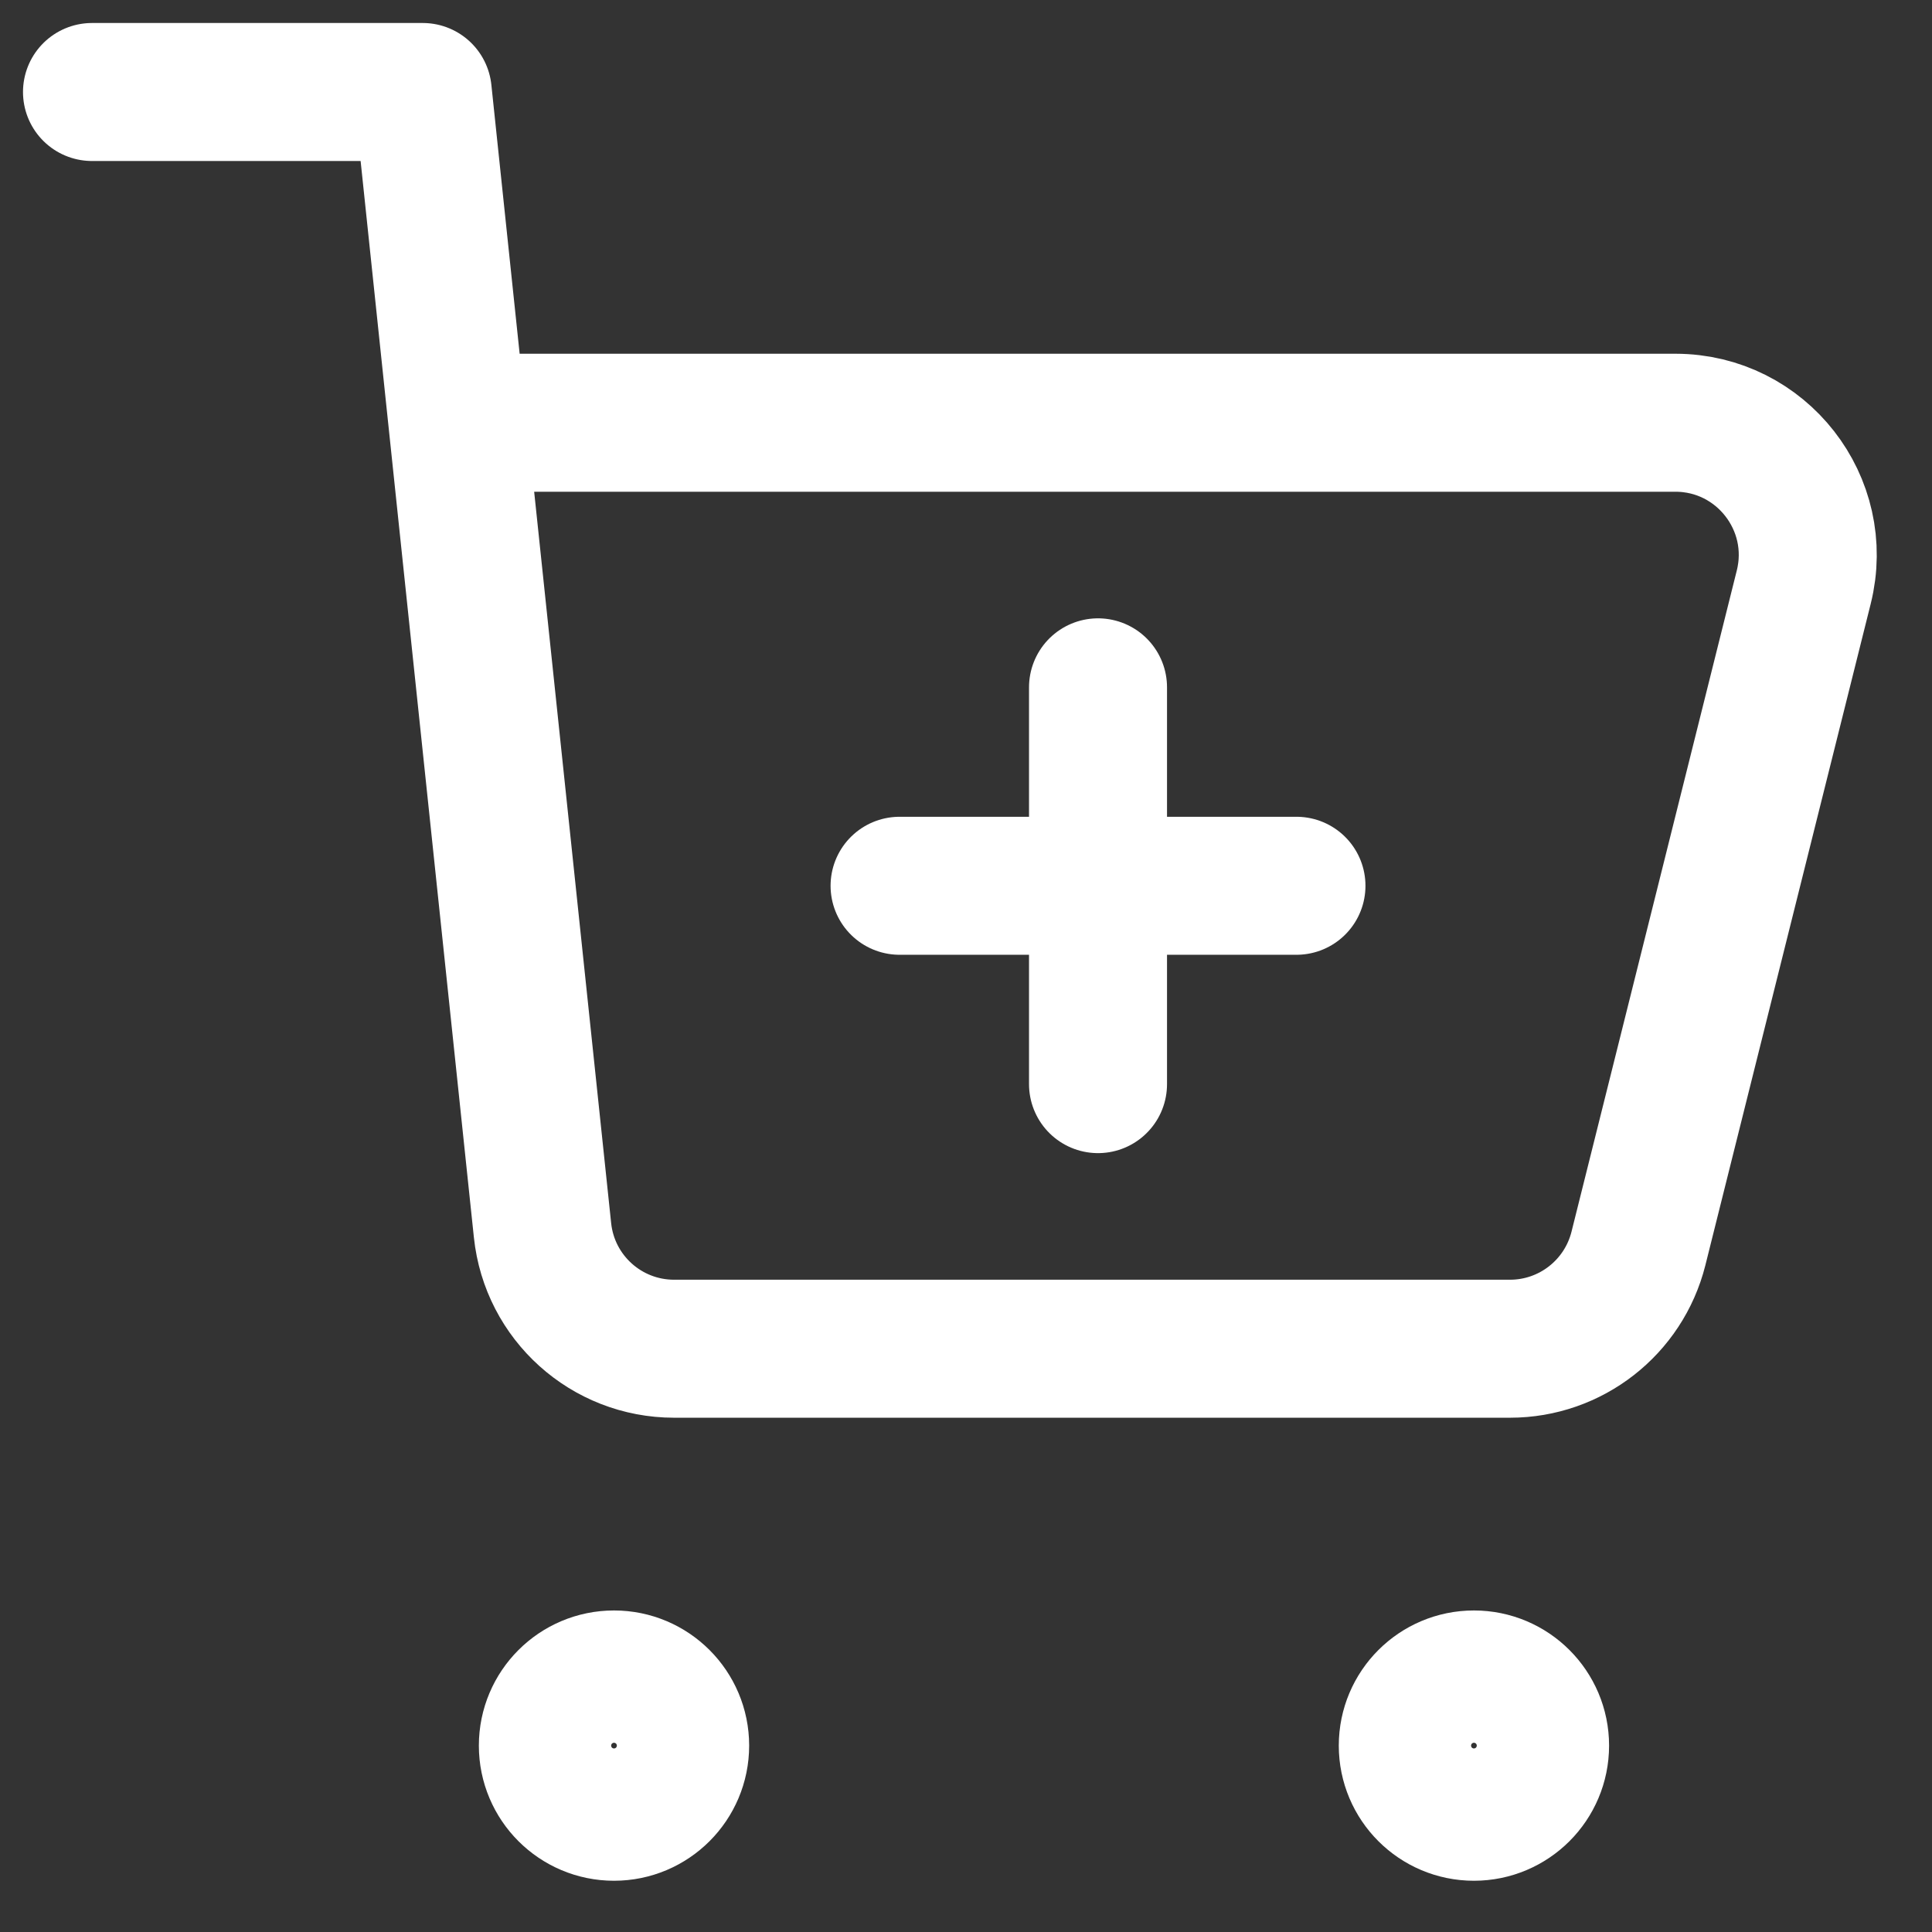 <svg width="21" height="21" viewBox="0 0 21 21" fill="none" xmlns="http://www.w3.org/2000/svg">
<rect x="0" y="0" width="21" height="21" fill="#333333" stroke="none"/>
<g id="shopping-cart-add--shopping-cart-checkout-add-plus-new">
<path id="Vector" d="M16.021 19.693C15.624 19.693 15.302 19.371 15.302 18.974C15.302 18.577 15.624 18.255 16.021 18.255C16.418 18.255 16.74 18.577 16.74 18.974C16.74 19.371 16.418 19.693 16.021 19.693Z" stroke="white" stroke-width="1.5" stroke-linecap="round" stroke-linejoin="round"/>
<path id="Vector_2" d="M6.674 19.693C6.277 19.693 5.955 19.371 5.955 18.974C5.955 18.577 6.277 18.255 6.674 18.255C7.071 18.255 7.393 18.577 7.393 18.974C7.393 19.371 7.071 19.693 6.674 19.693Z" stroke="white" stroke-width="1.5" stroke-linecap="round" stroke-linejoin="round"/>
<path id="Vector_3" d="M14.092 9.628H9.778" stroke="white" stroke-width="1.5" stroke-linecap="round" stroke-linejoin="round"/>
<path id="Vector_4" d="M11.935 7.471V11.784" stroke="white" stroke-width="1.5" stroke-linecap="round" stroke-linejoin="round"/>
<path id="Vector 2498" d="M1 1H4.595L4.973 4.595M4.973 4.595L5.897 13.373C5.974 14.105 6.591 14.66 7.327 14.66H16.413C17.073 14.66 17.648 14.211 17.809 13.571L19.606 6.382C19.833 5.474 19.146 4.595 18.211 4.595H4.973Z" stroke="white" stroke-width="1.5" stroke-linecap="round" stroke-linejoin="round"/>
</g>
</svg>
